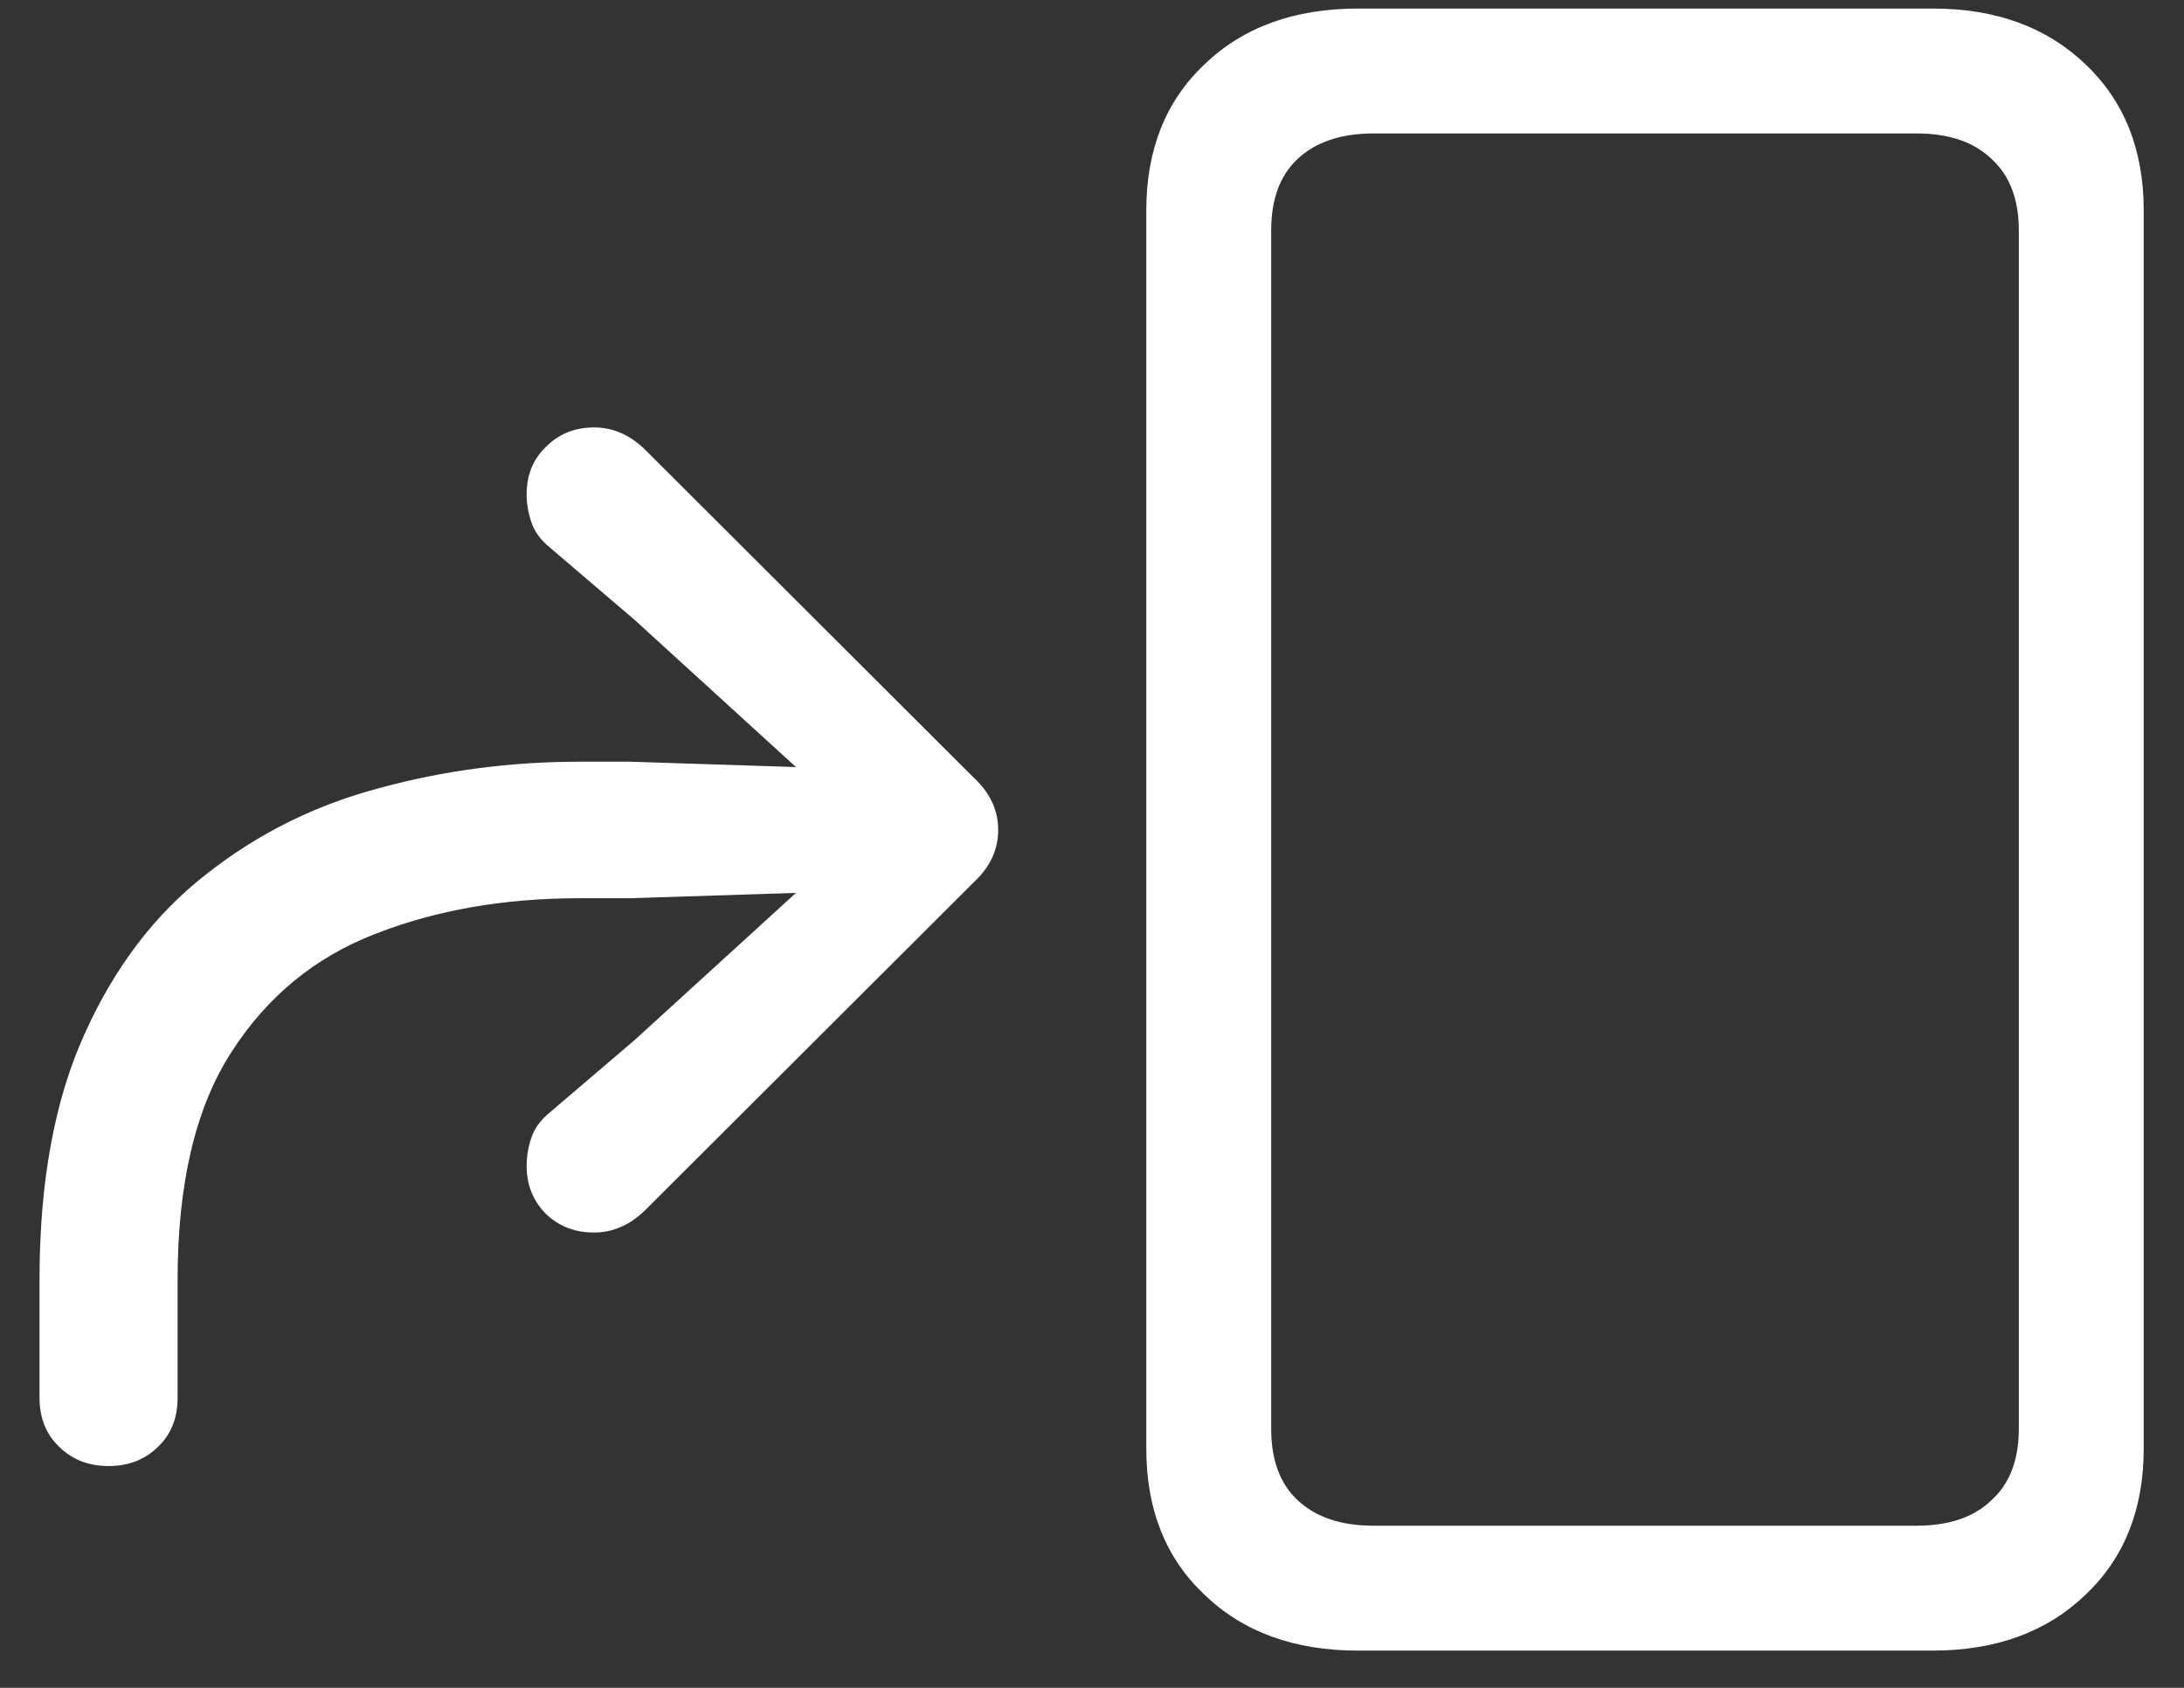<svg width="22" height="17" viewBox="0 0 22 17" fill="none" xmlns="http://www.w3.org/2000/svg">
<rect x="0" y="0" width="22" height="17" fill="#333333" stroke="none"/>
<path d="M13.68 16.625H19.469C20.104 16.625 20.617 16.438 21.008 16.062C21.398 15.693 21.594 15.203 21.594 14.594V2.117C21.594 1.508 21.398 1.018 21.008 0.648C20.617 0.273 20.104 0.086 19.469 0.086H13.68C13.039 0.086 12.523 0.273 12.133 0.648C11.742 1.018 11.547 1.508 11.547 2.117V14.594C11.547 15.203 11.742 15.693 12.133 16.062C12.523 16.438 13.039 16.625 13.68 16.625ZM13.836 15.367C13.508 15.367 13.253 15.281 13.07 15.109C12.893 14.943 12.805 14.703 12.805 14.391V2.32C12.805 2.008 12.893 1.768 13.07 1.602C13.253 1.43 13.508 1.344 13.836 1.344H19.305C19.633 1.344 19.885 1.43 20.062 1.602C20.245 1.768 20.336 2.008 20.336 2.32V14.391C20.336 14.703 20.245 14.943 20.062 15.109C19.885 15.281 19.633 15.367 19.305 15.367H13.836ZM1.094 14.766C1.297 14.766 1.464 14.7 1.594 14.57C1.724 14.445 1.789 14.281 1.789 14.078V12.891C1.789 11.922 1.969 11.159 2.328 10.602C2.688 10.039 3.172 9.641 3.781 9.406C4.391 9.167 5.076 9.047 5.836 9.047H6.352L8.516 8.977V8.539L6.391 10.477L5.531 11.211C5.443 11.284 5.383 11.367 5.352 11.461C5.32 11.555 5.305 11.648 5.305 11.742C5.305 11.935 5.37 12.096 5.5 12.227C5.63 12.352 5.792 12.414 5.984 12.414C6.078 12.414 6.167 12.396 6.25 12.359C6.339 12.323 6.424 12.263 6.508 12.18L9.812 8.883C9.974 8.732 10.055 8.557 10.055 8.359C10.055 8.161 9.974 7.987 9.812 7.836L6.492 4.523C6.341 4.378 6.172 4.305 5.984 4.305C5.792 4.305 5.63 4.37 5.5 4.5C5.37 4.625 5.305 4.784 5.305 4.977C5.305 5.07 5.32 5.164 5.352 5.258C5.383 5.352 5.443 5.435 5.531 5.508L6.391 6.242L8.516 8.18V7.742L6.352 7.672H5.836C5.143 7.672 4.471 7.76 3.82 7.938C3.174 8.109 2.594 8.398 2.078 8.805C1.562 9.206 1.154 9.742 0.852 10.414C0.549 11.081 0.398 11.906 0.398 12.891V14.078C0.398 14.281 0.464 14.445 0.594 14.57C0.724 14.7 0.891 14.766 1.094 14.766Z" fill="white"/>
</svg>
